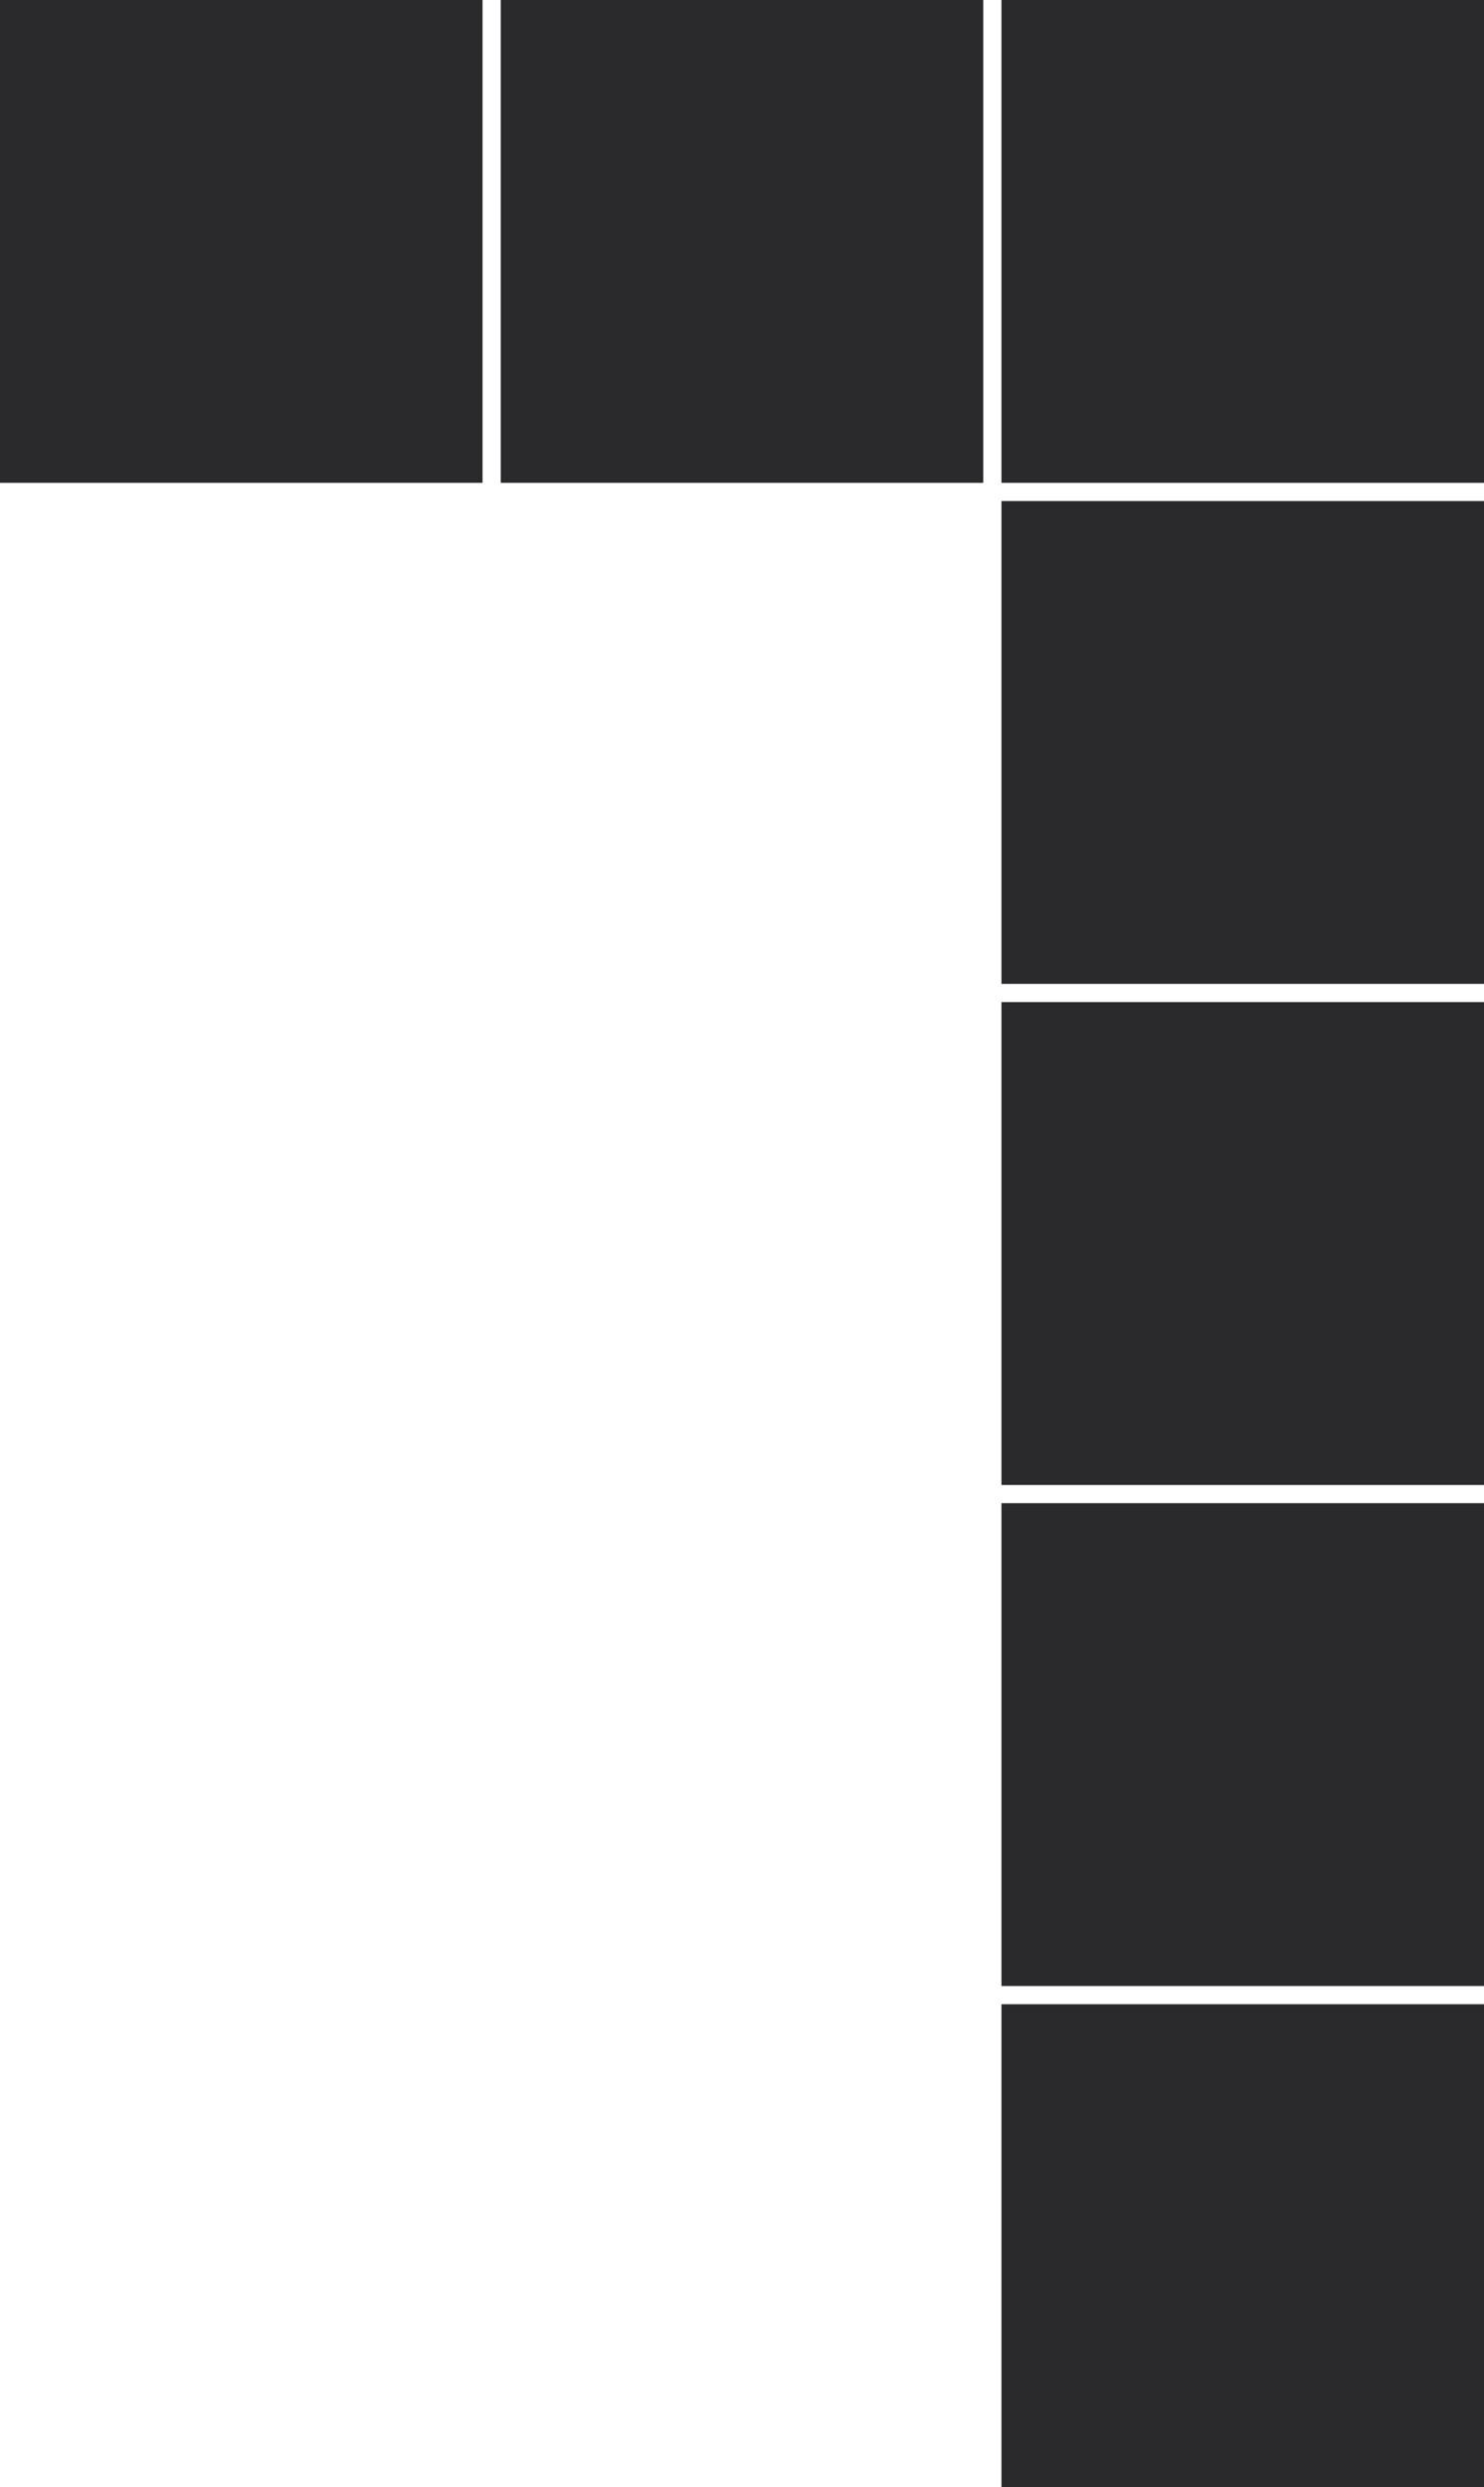 <?xml version="1.0" encoding="UTF-8" standalone="no"?>
<svg width="163px" height="273px" viewBox="0 0 163 273" version="1.1" xmlns="http://www.w3.org/2000/svg" xmlns:xlink="http://www.w3.org/1999/xlink">
    <!-- Generator: Sketch 3.8.3 (29802) - http://www.bohemiancoding.com/sketch -->
    <title>7</title>
    <desc>Created with Sketch.</desc>
    <defs></defs>
    <g id="Page-1" stroke="none" stroke-width="1" fill="none" fill-rule="evenodd">
        <g id="7" fill="#2A292C">
            <rect id="Rectangle-1" x="0" y="0" width="53" height="53"></rect>
            <rect id="Rectangle-1-Copy" x="110" y="55" width="53" height="53"></rect>
            <rect id="Rectangle-1-Copy-5" x="110" y="110" width="53" height="53"></rect>
            <rect id="Rectangle-1-Copy-10" x="110" y="165" width="53" height="53"></rect>
            <rect id="Rectangle-1-Copy-8" x="110" y="0" width="53" height="53"></rect>
            <rect id="Rectangle-1-Copy-7" x="55" y="0" width="53" height="53"></rect>
            <rect id="Rectangle-1-Copy-3" x="110" y="220" width="53" height="53"></rect>
        </g>
    </g>
</svg>
